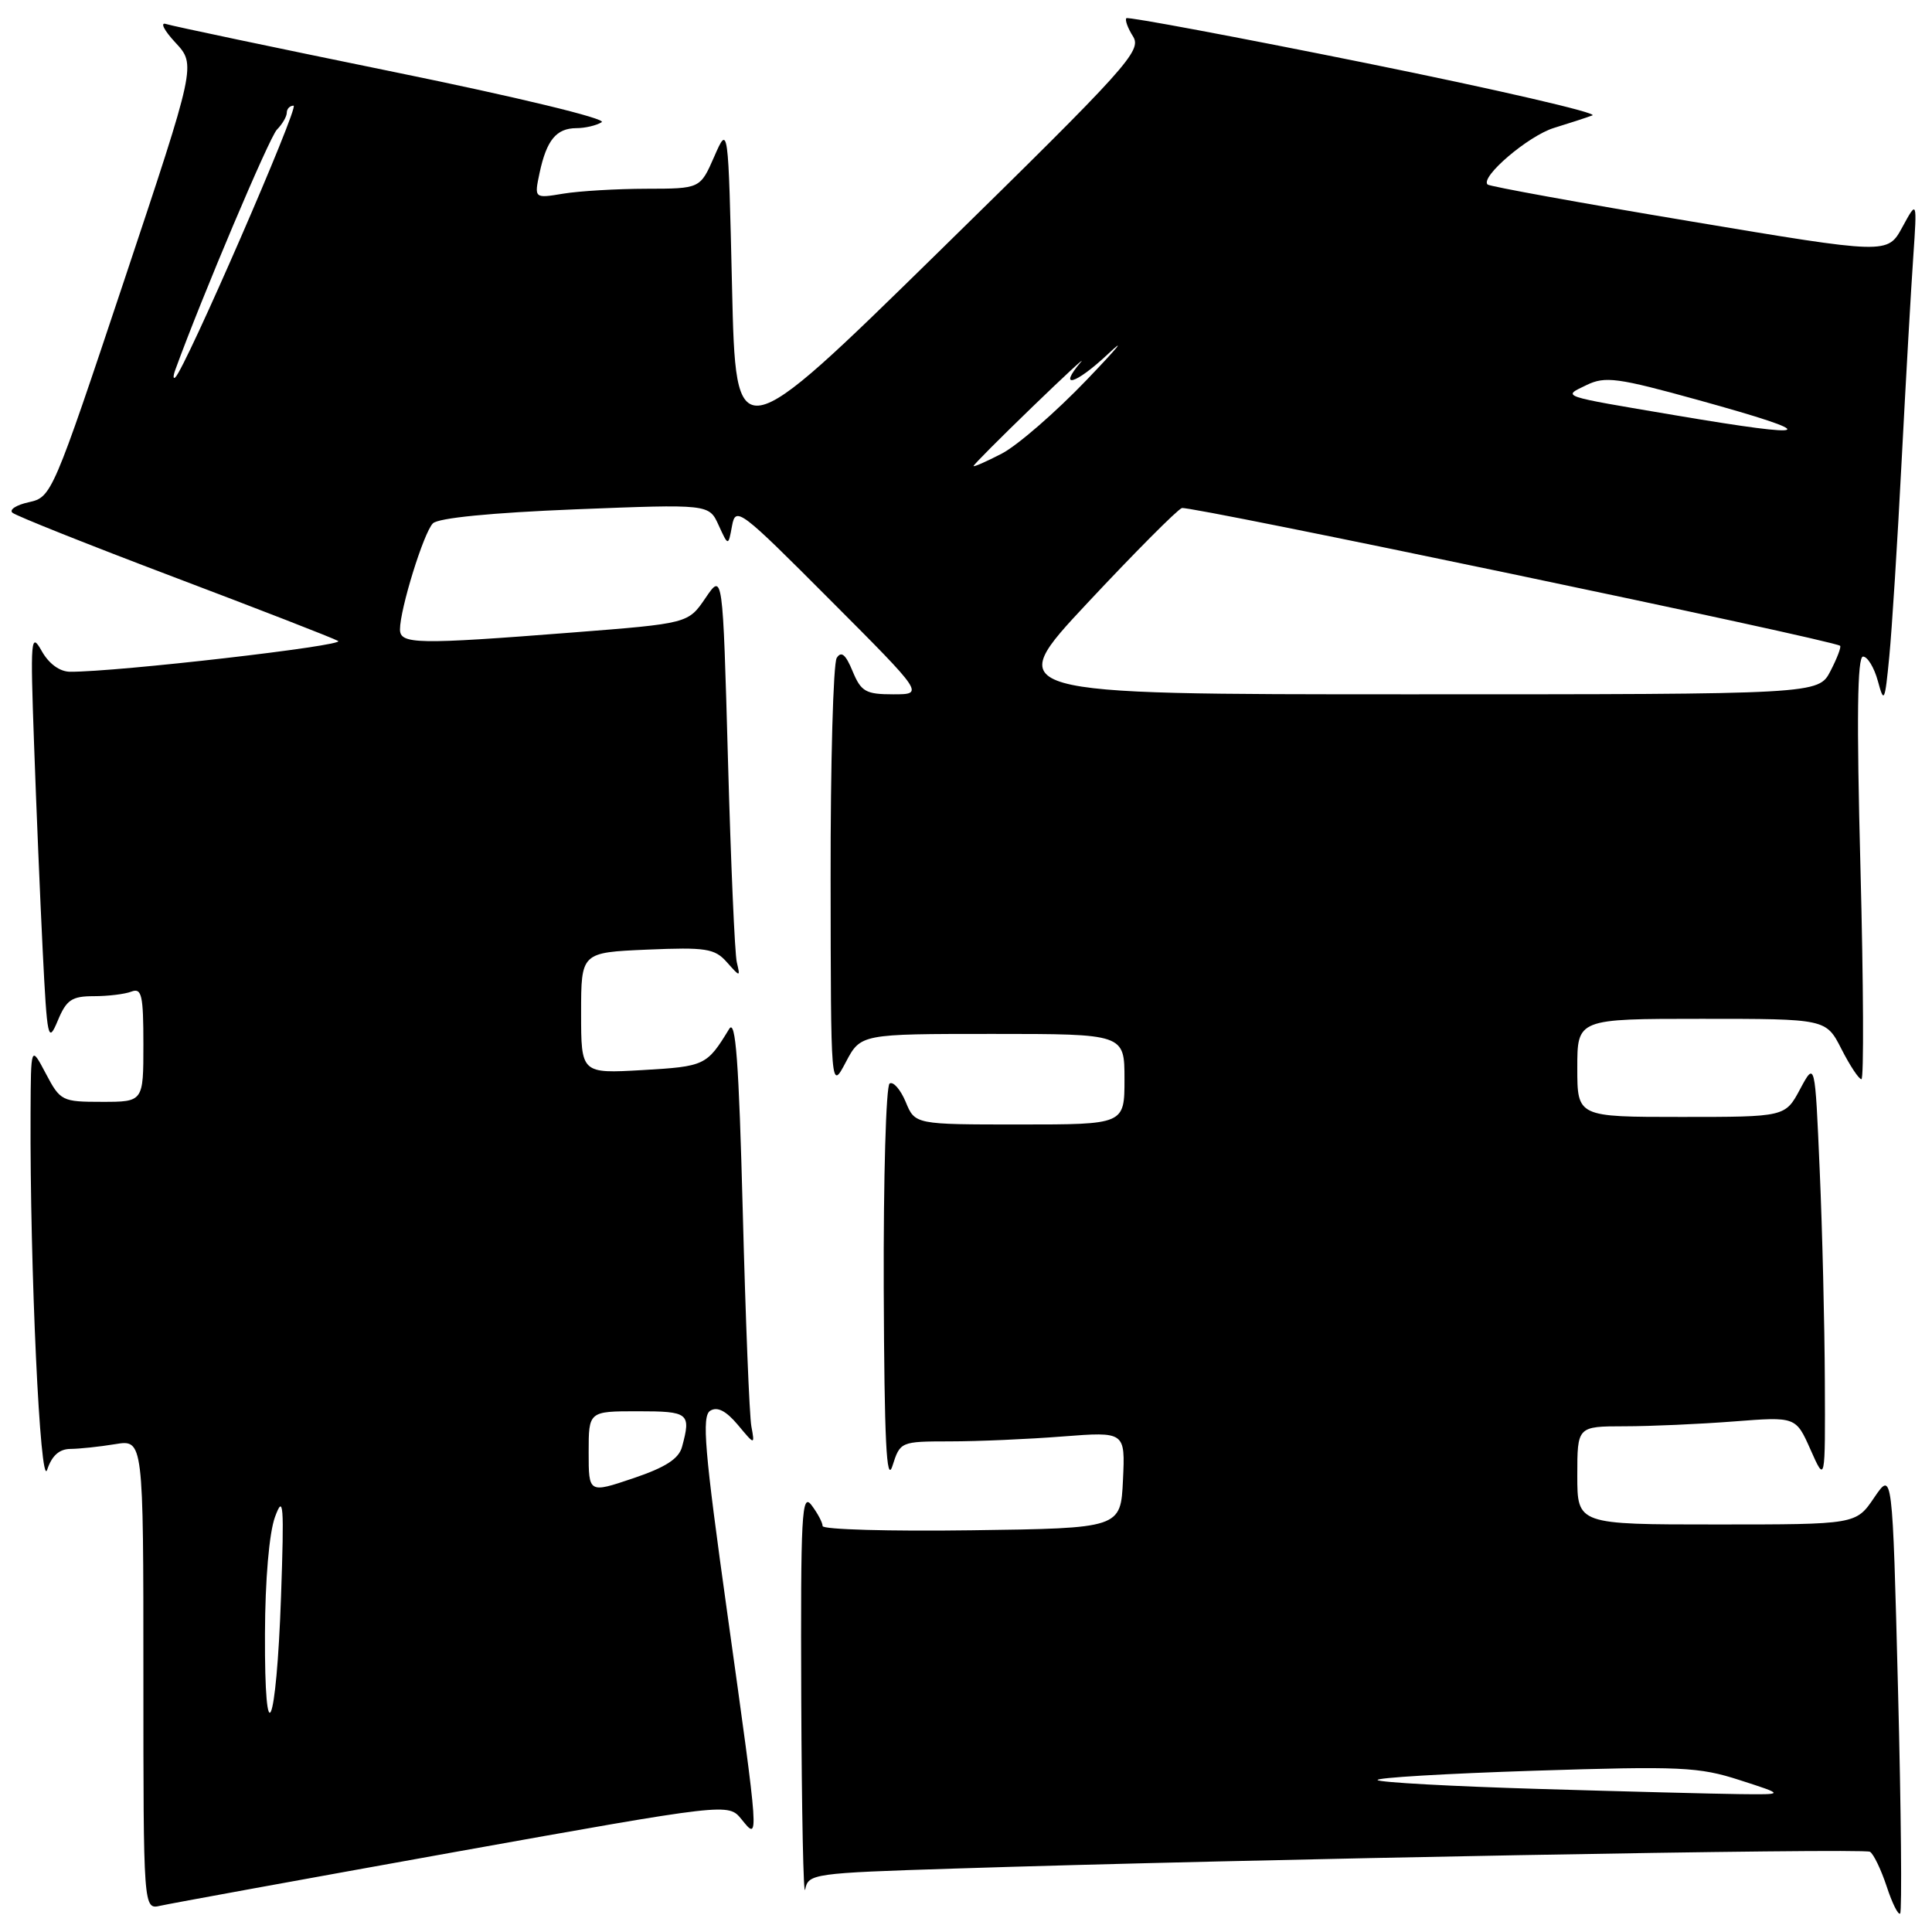 <?xml version="1.0" encoding="UTF-8" standalone="no"?>
<!DOCTYPE svg PUBLIC "-//W3C//DTD SVG 1.1//EN" "http://www.w3.org/Graphics/SVG/1.1/DTD/svg11.dtd" >
<svg xmlns="http://www.w3.org/2000/svg" xmlns:xlink="http://www.w3.org/1999/xlink" version="1.1" viewBox="0 0 256 256">
 <g >
 <path fill="currentColor"
d=" M 251.50 223.99 C 250.76 194.89 250.76 194.89 248.34 198.44 C 245.93 202.00 245.93 202.00 227.46 202.00 C 209.00 202.00 209.00 202.00 209.00 195.50 C 209.00 189.00 209.00 189.00 215.25 188.99 C 218.69 188.99 225.20 188.70 229.73 188.35 C 237.96 187.71 237.96 187.71 239.91 192.10 C 241.86 196.50 241.86 196.50 241.80 183.00 C 241.77 175.57 241.47 163.00 241.12 155.07 C 240.50 140.63 240.50 140.63 238.52 144.32 C 236.55 148.00 236.55 148.00 222.77 148.00 C 209.00 148.00 209.00 148.00 209.00 141.50 C 209.00 135.00 209.00 135.00 225.48 135.00 C 241.96 135.00 241.96 135.00 244.00 139.00 C 245.12 141.20 246.31 143.00 246.65 143.00 C 246.98 143.00 246.92 130.40 246.52 115.00 C 246.00 95.15 246.10 87.00 246.86 87.00 C 247.46 87.00 248.34 88.46 248.83 90.25 C 249.64 93.26 249.76 93.02 250.34 87.00 C 250.69 83.42 251.43 71.72 251.98 61.00 C 252.54 50.27 253.23 38.12 253.52 34.00 C 254.03 26.50 254.03 26.50 252.07 30.10 C 250.11 33.70 250.11 33.70 223.84 29.30 C 209.40 26.89 197.37 24.70 197.11 24.45 C 196.11 23.45 202.52 17.99 205.91 16.95 C 207.89 16.34 210.18 15.60 211.00 15.29 C 211.82 14.98 198.36 11.87 181.07 8.37 C 163.79 4.88 149.47 2.20 149.25 2.41 C 149.04 2.63 149.43 3.72 150.14 4.84 C 151.31 6.73 149.42 8.84 124.45 33.30 C 97.50 59.71 97.50 59.71 97.00 38.10 C 96.50 16.50 96.50 16.50 94.64 20.75 C 92.78 25.00 92.78 25.00 85.64 25.01 C 81.71 25.02 76.76 25.31 74.64 25.66 C 70.78 26.30 70.78 26.30 71.50 22.90 C 72.43 18.56 73.71 17.00 76.37 16.98 C 77.54 16.98 79.05 16.62 79.73 16.19 C 80.43 15.74 68.54 12.87 52.23 9.54 C 36.43 6.31 22.82 3.45 22.00 3.18 C 21.18 2.91 21.73 4.02 23.24 5.64 C 25.98 8.59 25.98 8.59 16.43 37.23 C 7.00 65.49 6.83 65.88 3.84 66.54 C 2.17 66.90 1.18 67.54 1.65 67.94 C 2.12 68.35 11.72 72.18 23.00 76.45 C 34.28 80.72 44.09 84.53 44.80 84.93 C 45.93 85.54 15.46 89.05 9.28 89.01 C 7.91 89.00 6.47 87.95 5.52 86.25 C 4.09 83.70 4.01 84.61 4.51 98.50 C 4.80 106.75 5.32 119.12 5.66 126.00 C 6.25 137.74 6.37 138.30 7.65 135.25 C 8.80 132.48 9.51 132.00 12.42 132.00 C 14.30 132.00 16.55 131.73 17.42 131.39 C 18.78 130.87 19.00 131.87 19.00 138.39 C 19.00 146.00 19.00 146.00 13.52 146.00 C 8.21 146.00 7.99 145.89 6.07 142.25 C 4.09 138.50 4.09 138.50 4.05 147.50 C 3.95 167.96 5.33 197.51 6.25 194.75 C 6.87 192.88 7.86 192.00 9.33 191.99 C 10.52 191.98 13.19 191.70 15.25 191.36 C 19.00 190.74 19.00 190.74 19.00 221.89 C 19.00 253.04 19.00 253.04 21.25 252.52 C 22.49 252.24 39.92 249.06 60.00 245.45 C 96.50 238.91 96.50 238.91 98.25 241.06 C 100.62 243.99 100.65 244.36 96.37 213.75 C 93.34 192.10 92.97 187.64 94.11 186.93 C 95.05 186.35 96.20 186.94 97.76 188.79 C 100.02 191.50 100.02 191.50 99.56 189.00 C 99.30 187.62 98.79 174.80 98.42 160.50 C 97.90 140.64 97.48 134.93 96.62 136.34 C 93.66 141.19 93.41 141.31 85.15 141.79 C 77.00 142.26 77.00 142.26 77.00 134.23 C 77.00 126.21 77.00 126.21 85.75 125.83 C 93.54 125.50 94.70 125.68 96.30 127.48 C 98.09 129.49 98.10 129.49 97.63 127.50 C 97.36 126.40 96.84 114.33 96.46 100.69 C 95.77 75.87 95.77 75.87 93.48 79.24 C 91.19 82.61 91.19 82.61 75.85 83.81 C 55.24 85.42 53.00 85.38 53.00 83.40 C 53.00 80.71 56.14 70.57 57.36 69.35 C 58.07 68.63 65.10 67.94 76.22 67.49 C 93.95 66.79 93.95 66.79 95.22 69.59 C 96.50 72.39 96.50 72.39 97.00 69.67 C 97.48 67.07 98.05 67.51 109.98 79.48 C 122.47 92.00 122.47 92.00 118.36 92.00 C 114.71 92.00 114.10 91.65 112.97 88.93 C 112.05 86.70 111.47 86.23 110.87 87.18 C 110.41 87.91 110.04 101.10 110.06 116.50 C 110.09 144.50 110.09 144.50 112.07 140.75 C 114.05 137.00 114.05 137.00 131.52 137.00 C 149.00 137.00 149.00 137.00 149.00 143.00 C 149.00 149.00 149.00 149.00 135.12 149.00 C 121.24 149.00 121.24 149.00 120.01 146.01 C 119.32 144.37 118.37 143.27 117.88 143.57 C 117.40 143.87 117.05 156.13 117.10 170.81 C 117.18 190.86 117.46 196.69 118.25 194.25 C 119.28 191.02 119.32 191.00 125.89 190.99 C 129.53 190.99 136.24 190.70 140.80 190.34 C 149.10 189.70 149.10 189.70 148.80 196.10 C 148.50 202.50 148.50 202.50 128.75 202.77 C 117.89 202.92 109.00 202.67 109.00 202.21 C 109.00 201.76 108.34 200.51 107.53 199.44 C 106.23 197.72 106.08 200.62 106.17 225.00 C 106.23 240.12 106.46 251.54 106.69 250.36 C 107.10 248.28 107.72 248.19 126.31 247.60 C 164.86 246.35 246.94 244.85 247.78 245.37 C 248.26 245.66 249.25 247.72 249.99 249.95 C 250.72 252.19 251.53 253.80 251.78 253.55 C 252.03 253.30 251.91 240.00 251.50 223.99 Z  M 203.80 237.04 C 192.41 236.70 182.84 236.18 182.54 235.87 C 182.23 235.56 191.56 235.01 203.28 234.63 C 222.69 234.01 225.11 234.12 230.54 235.88 C 236.50 237.80 236.50 237.80 230.50 237.73 C 227.20 237.69 215.18 237.38 203.80 237.04 Z  M 35.11 216.50 C 35.13 209.32 35.67 203.10 36.44 201.00 C 37.56 197.95 37.66 199.30 37.24 211.50 C 36.62 229.13 35.04 232.84 35.11 216.50 Z  M 78.00 192.43 C 78.00 187.00 78.00 187.00 84.50 187.00 C 91.28 187.00 91.58 187.24 90.38 191.69 C 89.96 193.29 88.20 194.43 83.90 195.88 C 78.00 197.87 78.00 197.87 78.00 192.43 Z  M 144.11 79.88 C 150.34 73.22 155.96 67.57 156.60 67.32 C 157.55 66.96 242.80 84.79 243.82 85.57 C 244.00 85.70 243.43 87.21 242.55 88.91 C 240.95 92.00 240.95 92.00 186.86 92.00 C 132.77 92.00 132.77 92.00 144.11 79.88 Z  M 129.00 61.75 C 129.00 61.58 132.48 58.09 136.74 53.97 C 140.99 49.86 143.92 47.15 143.24 47.95 C 140.10 51.63 142.49 50.96 146.75 46.97 C 149.36 44.52 148.12 46.03 144.00 50.33 C 139.88 54.63 134.81 59.03 132.75 60.10 C 130.69 61.17 129.00 61.91 129.00 61.75 Z  M 222.00 55.03 C 206.46 52.40 206.99 52.59 210.25 51.01 C 212.70 49.83 214.34 50.05 225.00 53.00 C 241.66 57.61 240.78 58.21 222.00 55.03 Z  M 23.23 49.00 C 26.79 39.22 35.69 18.20 36.69 17.18 C 37.41 16.45 38.00 15.44 38.00 14.93 C 38.00 14.42 38.41 14.00 38.90 14.00 C 39.71 14.00 24.57 48.79 23.23 50.00 C 22.93 50.27 22.93 49.83 23.23 49.00 Z "/>
</g>
</svg>